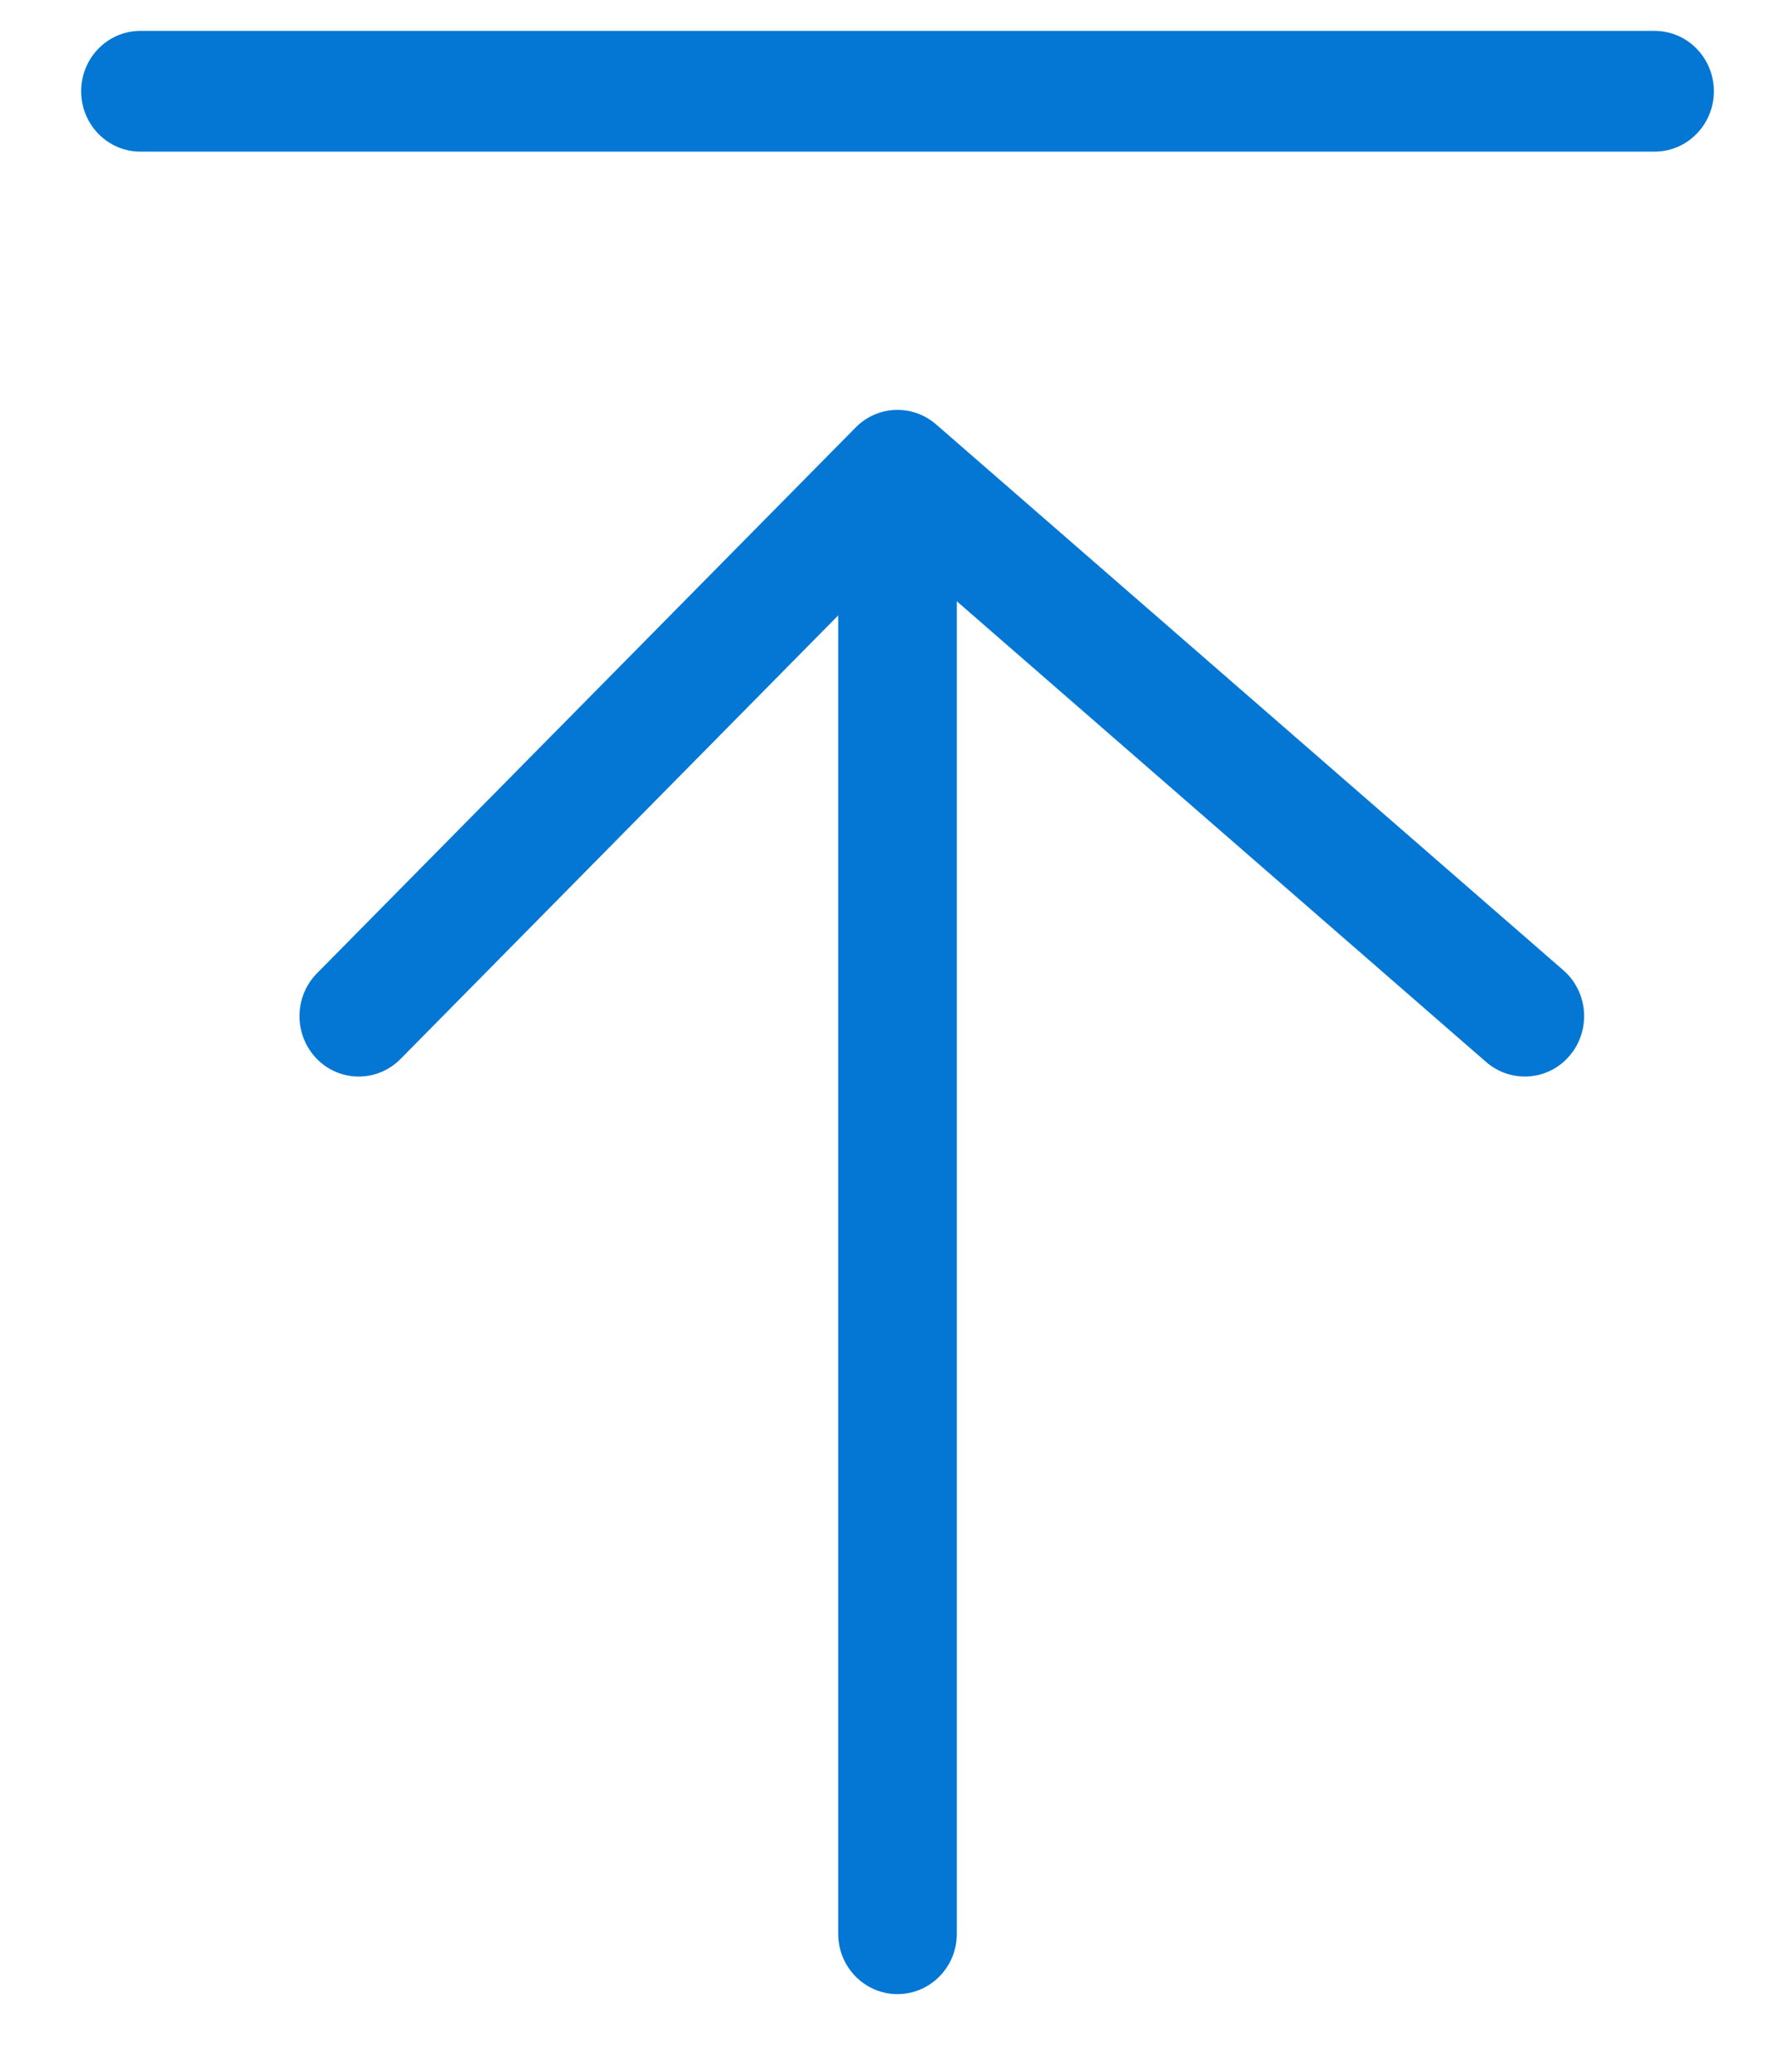 <svg width="18" height="21" viewBox="0 0 18 21" fill="none" xmlns="http://www.w3.org/2000/svg">
<path d="M16.779 1.537H1.424C1.092 1.537 0.823 1.263 0.823 0.925C0.823 0.587 1.092 0.313 1.424 0.313H16.779C17.111 0.313 17.38 0.587 17.38 0.925C17.38 1.263 17.111 1.537 16.779 1.537Z" fill="#0477D4"/>
<path d="M9.101 20.213C8.77 20.213 8.5 19.94 8.5 19.601V5.075C8.5 4.737 8.77 4.463 9.101 4.463C9.433 4.463 9.703 4.737 9.703 5.075V19.602C9.703 19.94 9.433 20.213 9.101 20.213Z" fill="#0477D4"/>
<path d="M15.463 10.912C15.325 10.912 15.186 10.864 15.072 10.766L9.132 5.598L4.062 10.734C3.827 10.972 3.446 10.972 3.212 10.732C2.978 10.492 2.979 10.104 3.214 9.866L8.678 4.332C8.9 4.108 9.254 4.095 9.492 4.301L15.854 9.835C16.106 10.054 16.136 10.441 15.92 10.698C15.801 10.84 15.633 10.912 15.463 10.912Z" fill="#0477D4"/>
</svg>
